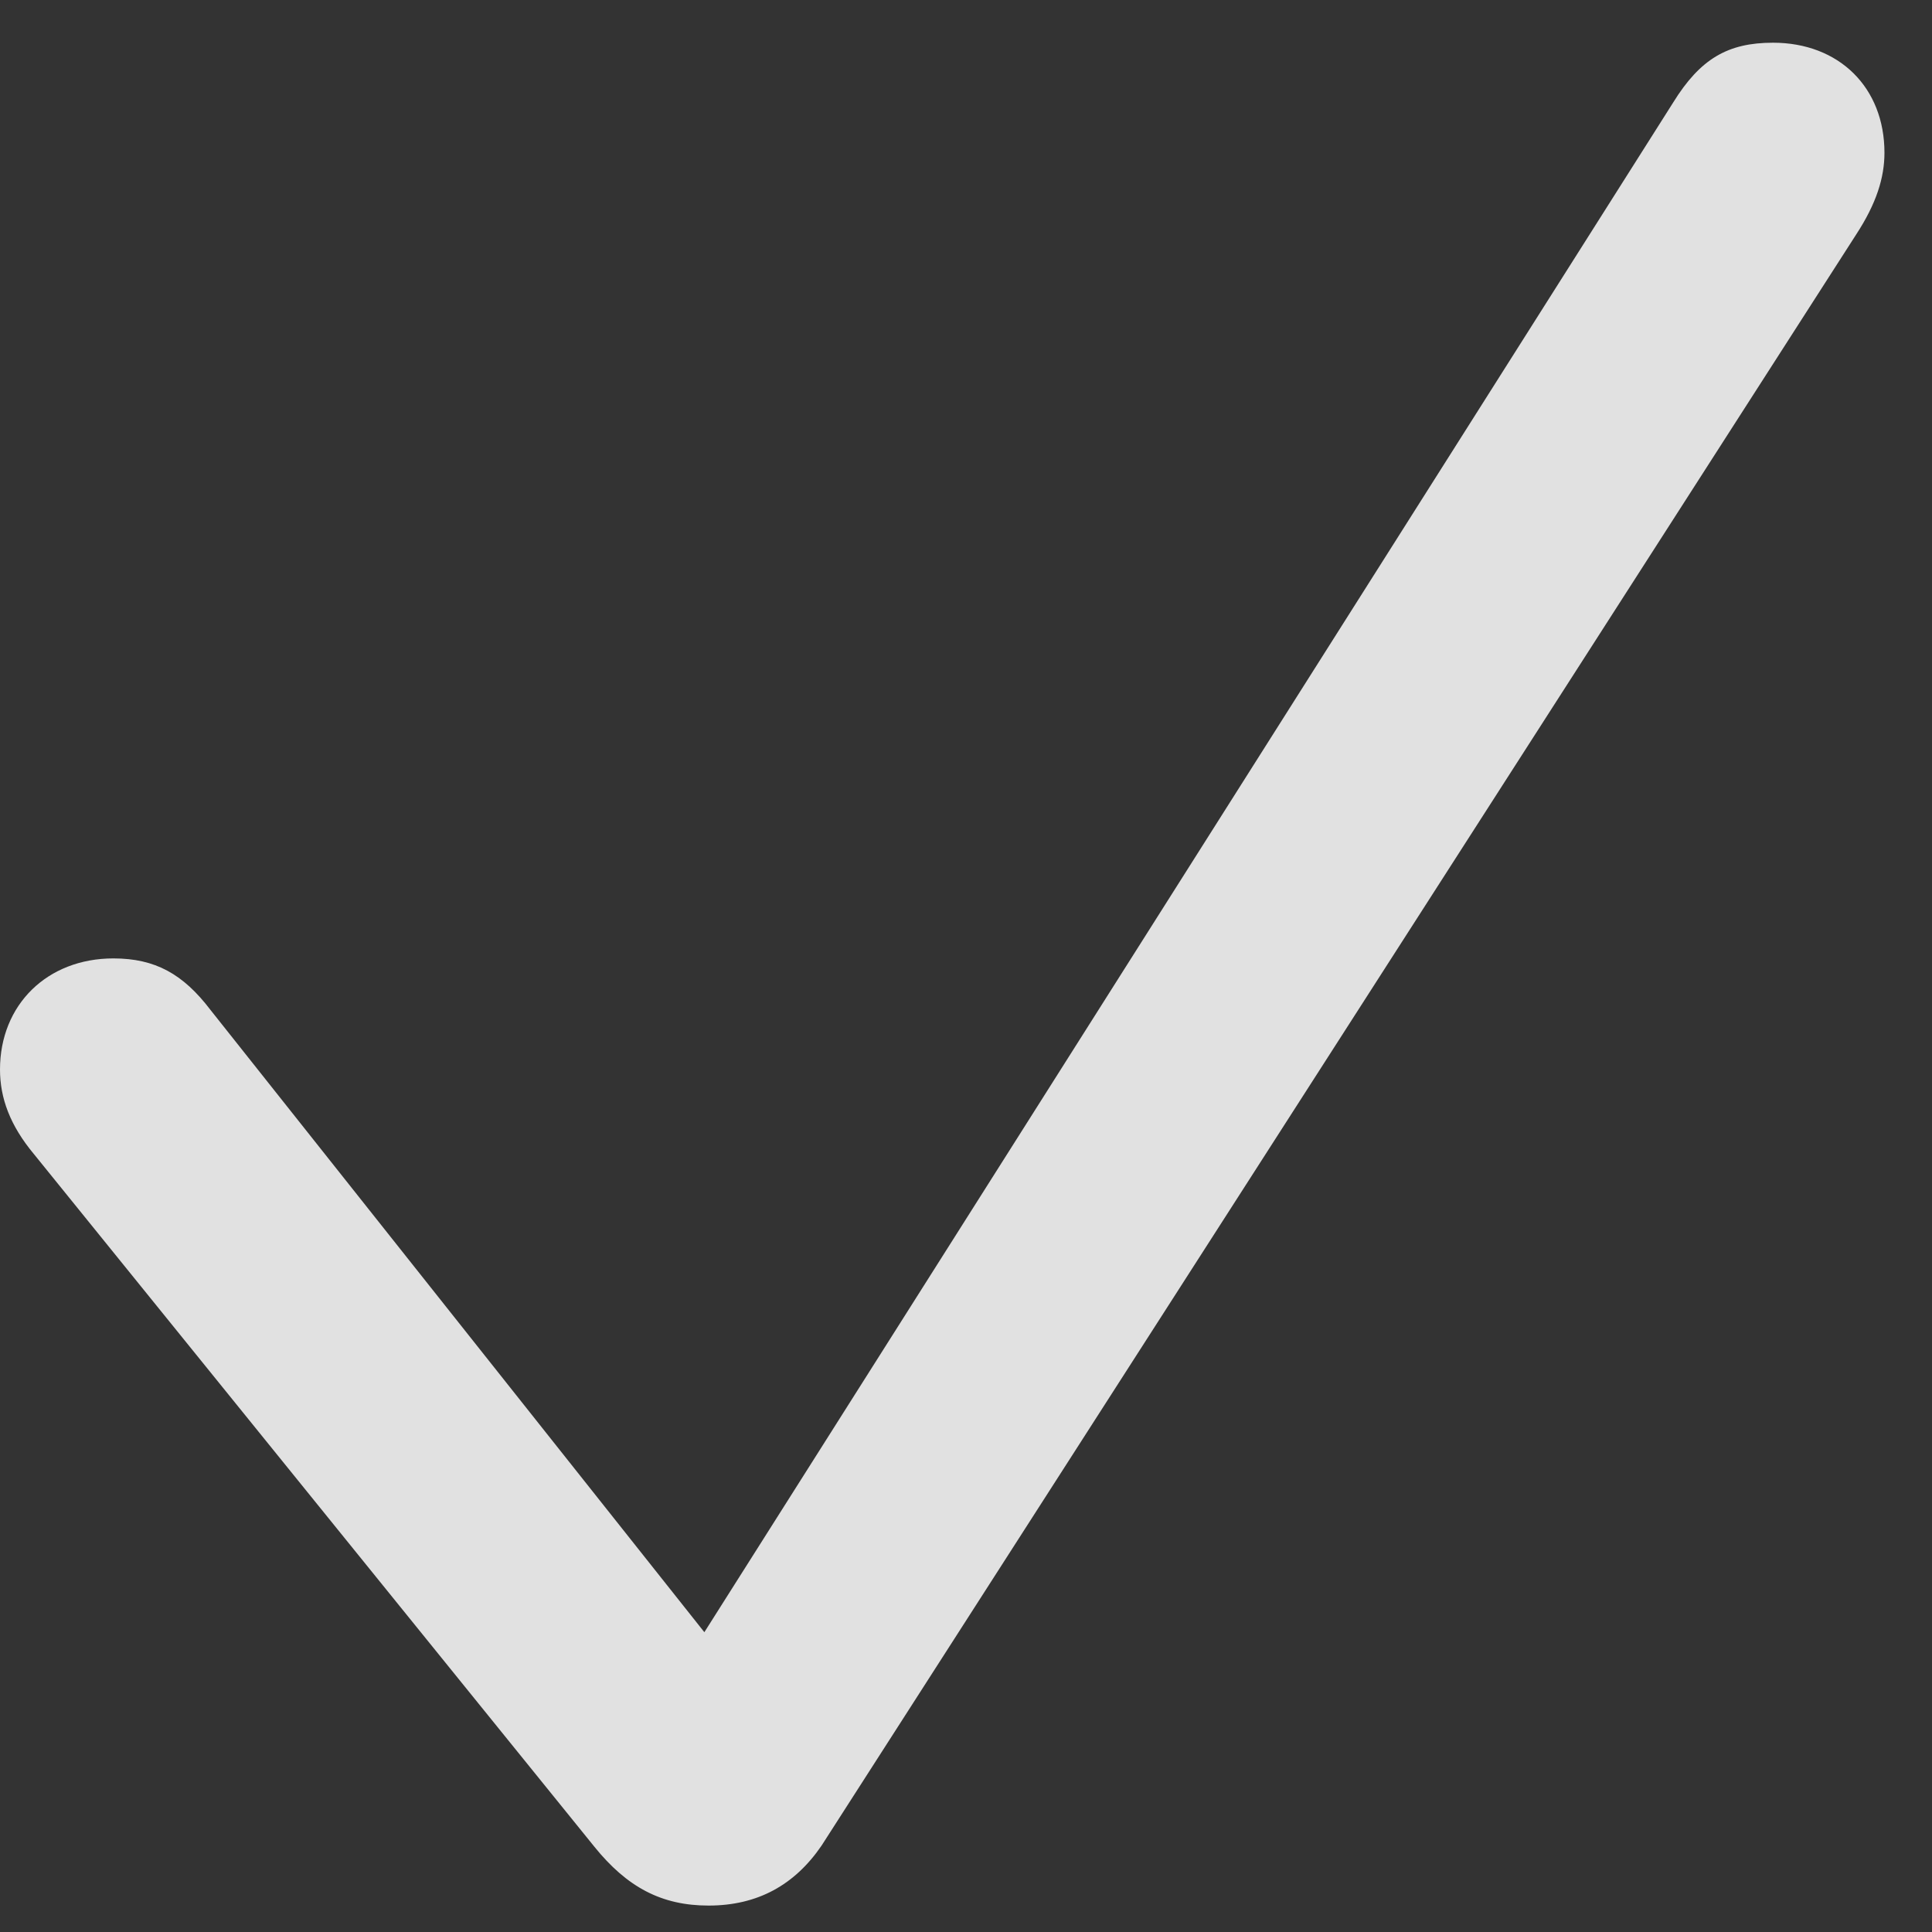 <svg width="28" height="28" viewBox="0 0 28 28" fill="none" xmlns="http://www.w3.org/2000/svg">
    <rect x="0" y="0" width="28" height="28" fill="#333333" stroke="none"/>
    <g clip-path="url(#clip0_535_136)">
        <path
            d="M10.269 27.617C10.979 27.617 11.516 27.319 11.906 26.749L26.904 3.394C27.194 2.949 27.311 2.575 27.311 2.214C27.311 1.267 26.652 0.619 25.696 0.619C25.041 0.619 24.641 0.852 24.248 1.487L10.208 23.655L3.05 14.636C2.654 14.116 2.249 13.89 1.643 13.89C0.685 13.89 0 14.561 0 15.5C0 15.912 0.144 16.31 0.494 16.729L8.614 26.764C9.089 27.352 9.589 27.617 10.269 27.617Z"
            fill="white" fill-opacity="0.85" />
    </g>
    <defs>
        <clipPath id="clip0_535_136">
            <rect width="27.666" height="27.617" fill="white" />
        </clipPath>
    </defs>
</svg>